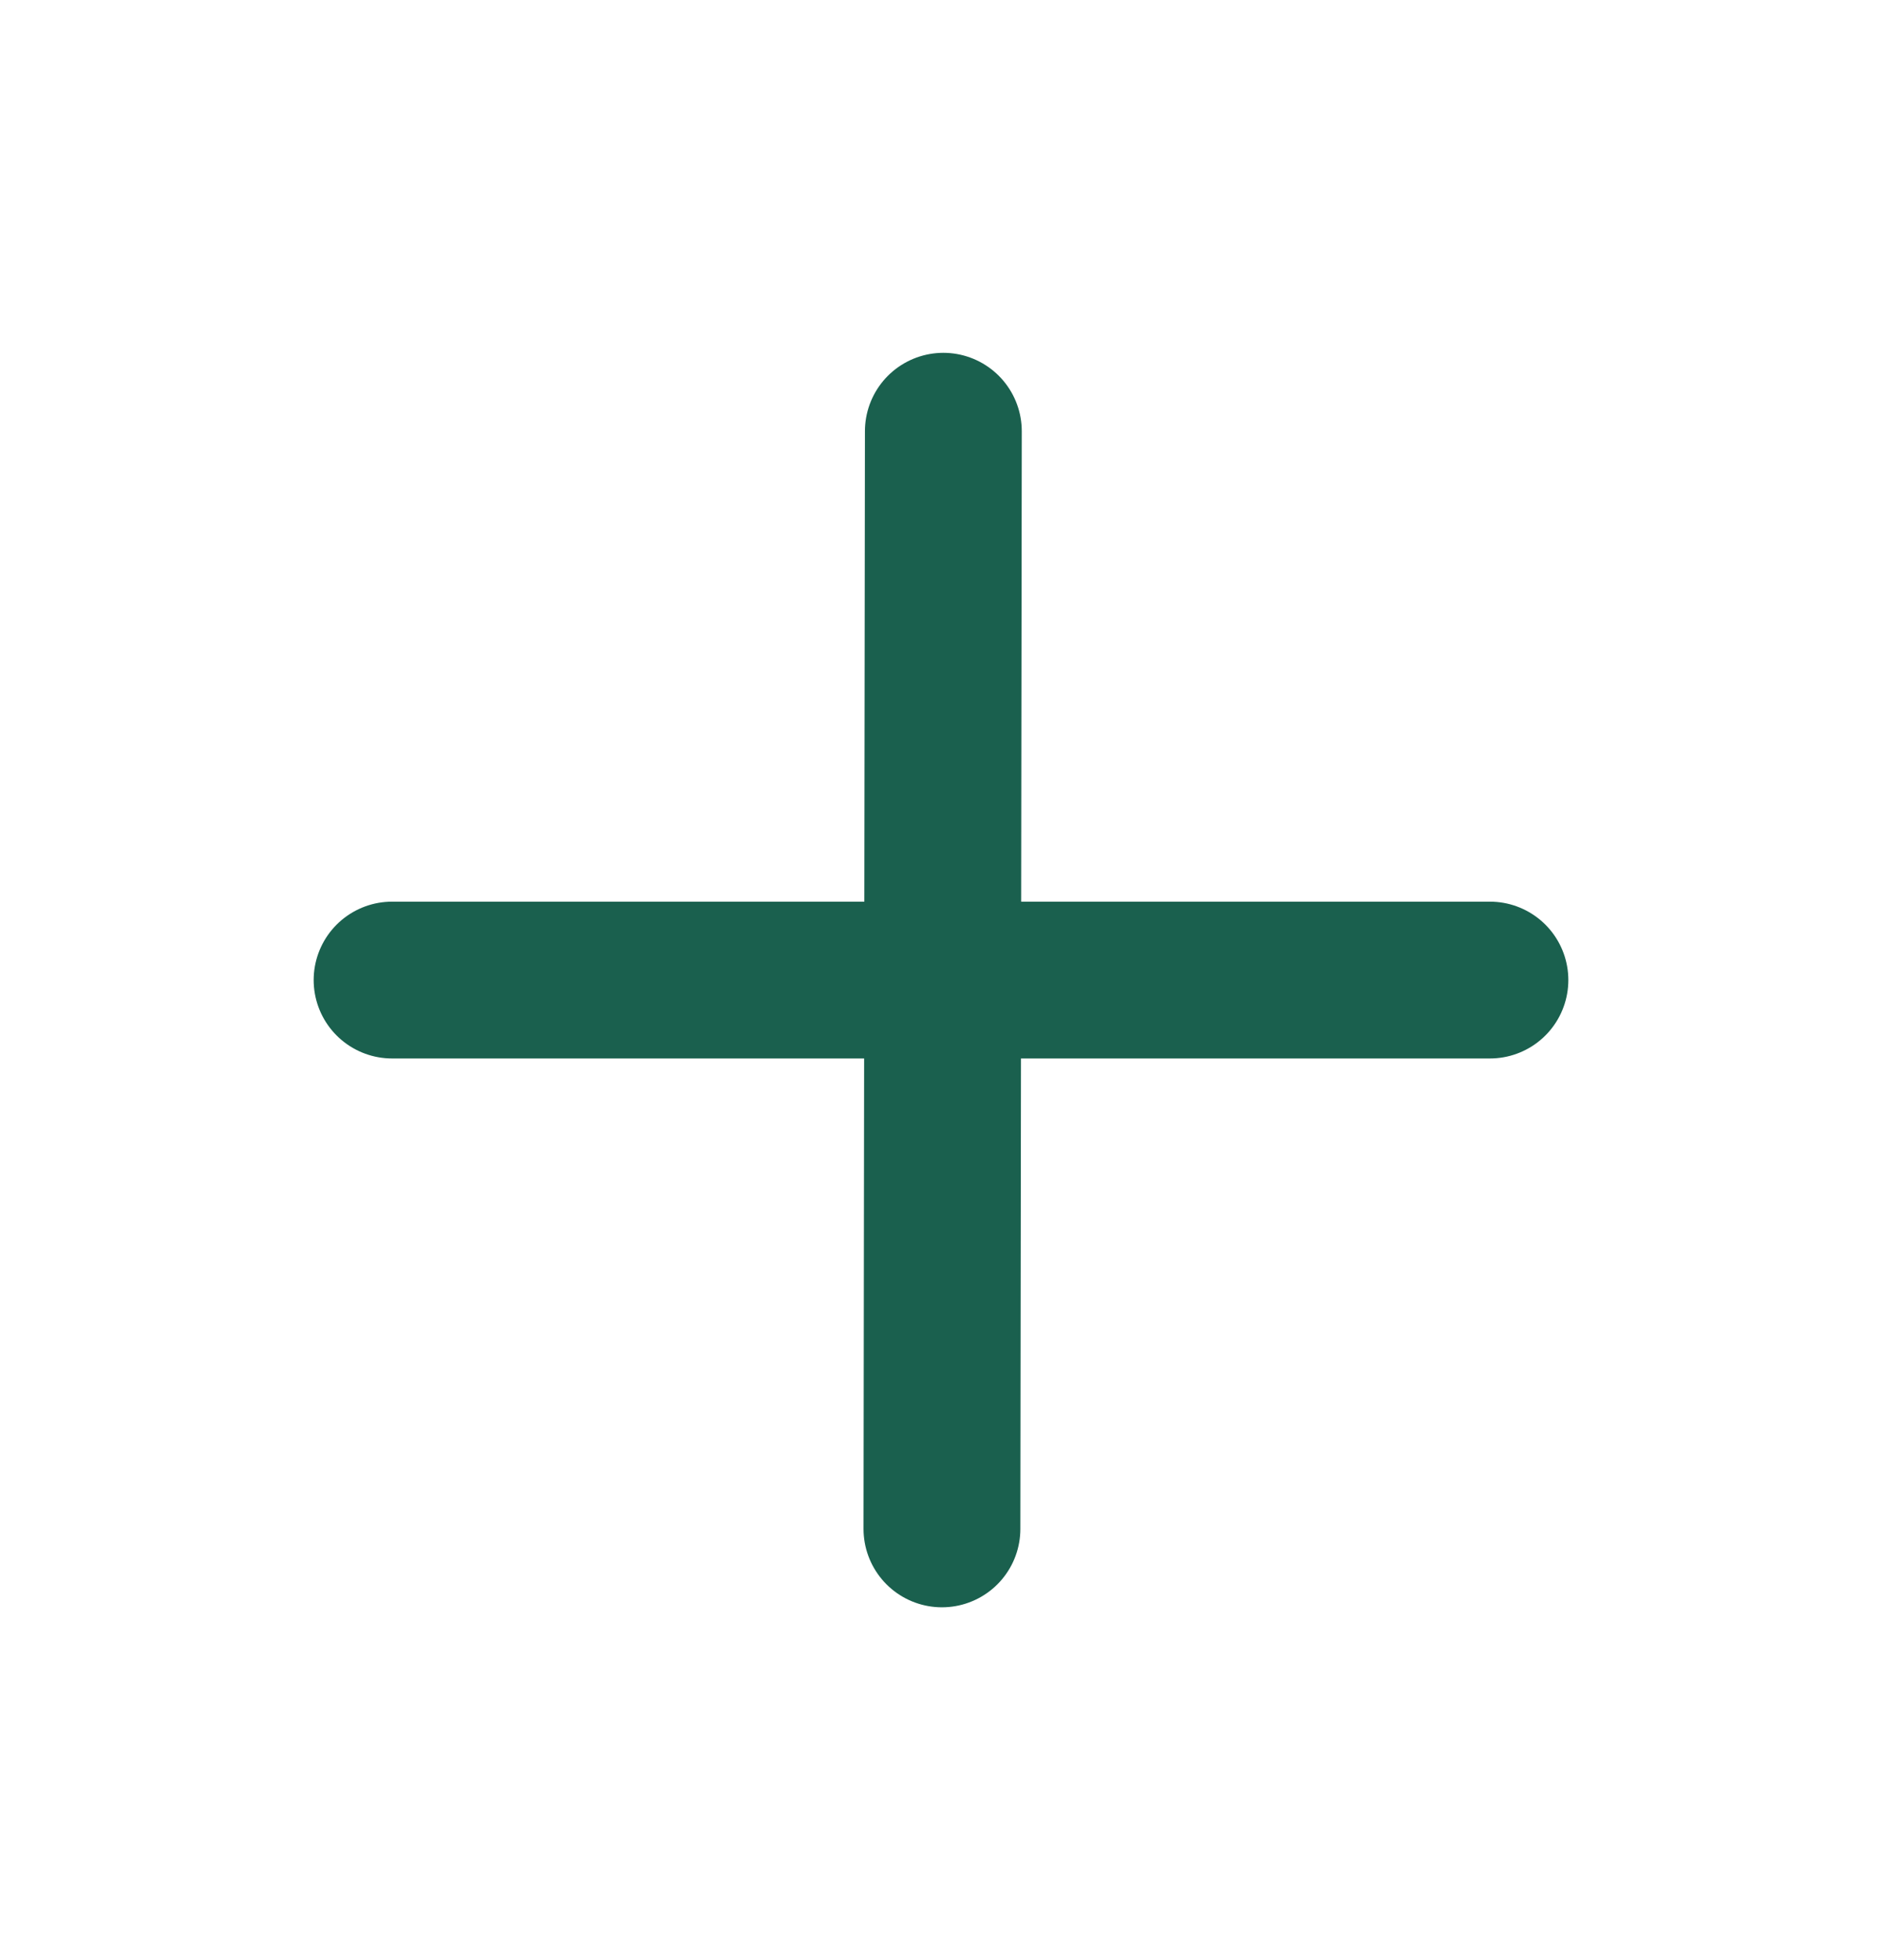 <svg width="24" height="25" viewBox="0 0 24 25" fill="none" xmlns="http://www.w3.org/2000/svg">
<path d="M12.03 5.5L12.012 19.5" stroke="#1A604E" stroke-width="2" stroke-linecap="round" stroke-linejoin="round"/>
<path d="M5 12.5H19" stroke="#1A604E" stroke-width="2" stroke-linecap="round" stroke-linejoin="round"/>
</svg>
